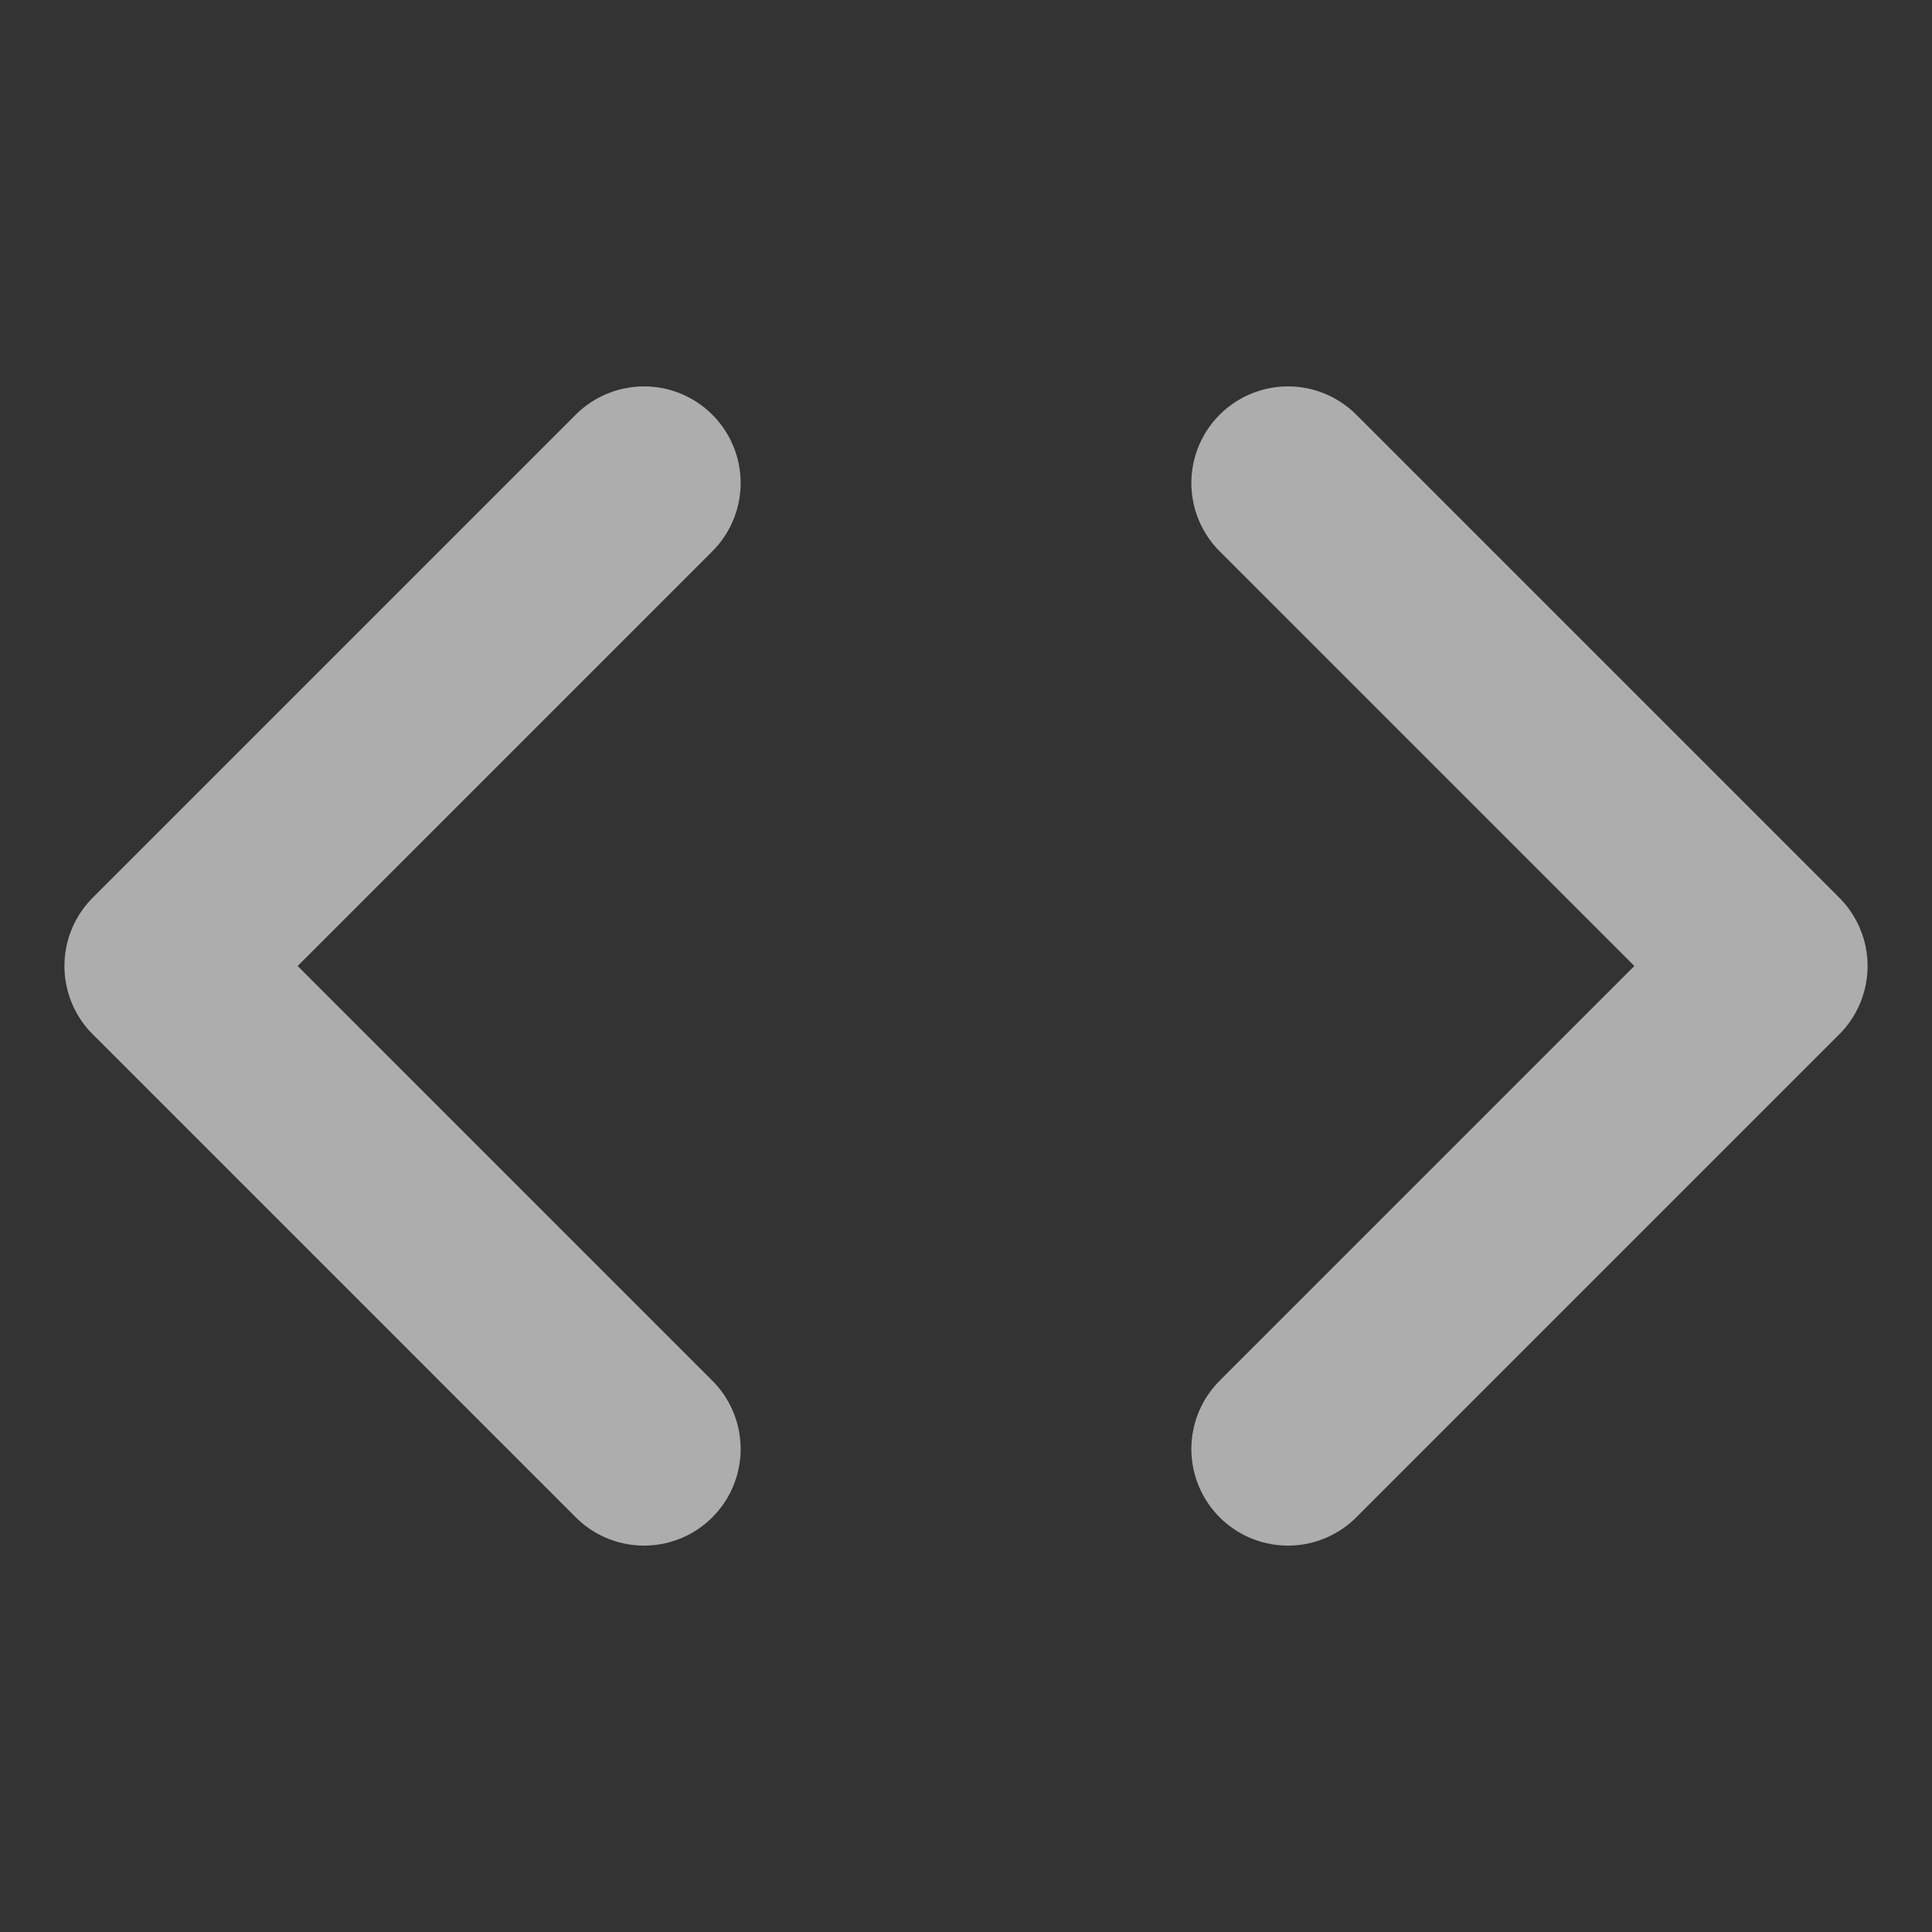 <svg width="20" height="20" viewBox="0 0 20 20" fill="none" xmlns="http://www.w3.org/2000/svg">
<rect x="0" y="0" width="20" height="20" fill="#333333" stroke="none"/>
<path d="M13.333 15L18.333 10L13.333 5M6.667 5L1.667 10L6.667 15" stroke="white" stroke-opacity="0.6" stroke-width="2" stroke-linecap="round" stroke-linejoin="round"/>
</svg>
